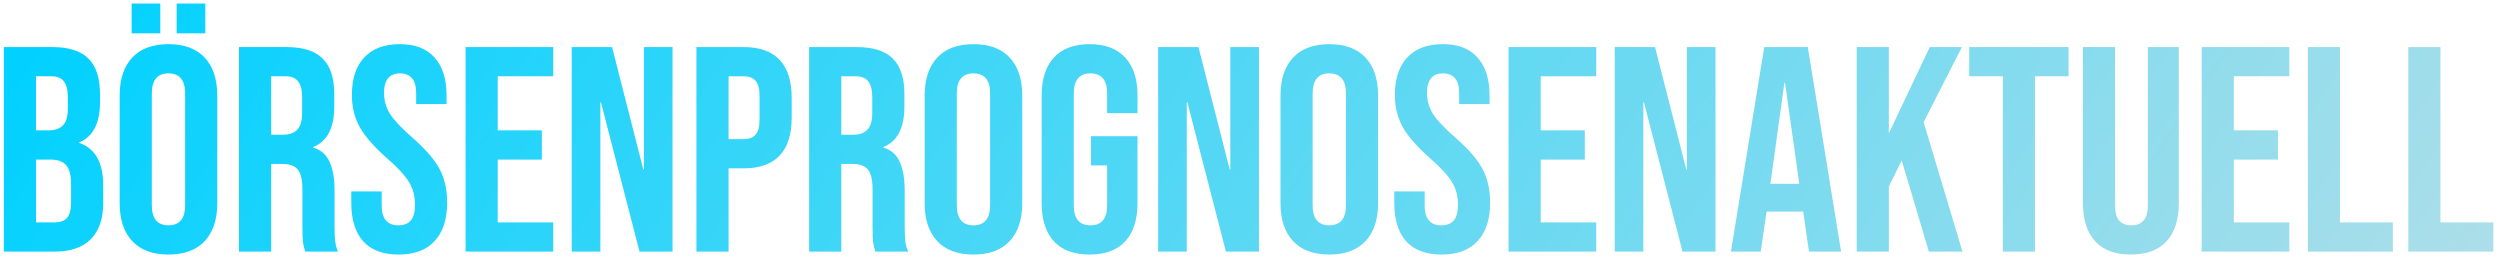 <svg width="308" height="32" viewBox="0 0 308 32" fill="none" xmlns="http://www.w3.org/2000/svg">
<path d="M0.476 5.8H6.452C8.492 5.8 9.98 6.28 10.916 7.24C11.852 8.176 12.32 9.628 12.32 11.596V12.604C12.32 13.9 12.104 14.956 11.672 15.772C11.264 16.588 10.628 17.176 9.764 17.536V17.608C11.732 18.28 12.716 20.032 12.716 22.864V25.024C12.716 26.968 12.2 28.456 11.168 29.488C10.16 30.496 8.672 31 6.704 31H0.476V5.8ZM5.984 16.06C6.776 16.06 7.364 15.856 7.748 15.448C8.156 15.04 8.36 14.356 8.36 13.396V11.992C8.36 11.08 8.192 10.42 7.856 10.012C7.544 9.604 7.04 9.4 6.344 9.4H4.436V16.06H5.984ZM6.704 27.4C7.4 27.4 7.916 27.22 8.252 26.86C8.588 26.476 8.756 25.828 8.756 24.916V22.72C8.756 21.568 8.552 20.776 8.144 20.344C7.76 19.888 7.112 19.66 6.2 19.66H4.436V27.4H6.704ZM20.755 31.36C18.811 31.36 17.323 30.808 16.291 29.704C15.259 28.6 14.743 27.04 14.743 25.024V11.776C14.743 9.76 15.259 8.2 16.291 7.096C17.323 5.992 18.811 5.44 20.755 5.44C22.699 5.44 24.187 5.992 25.219 7.096C26.251 8.2 26.767 9.76 26.767 11.776V25.024C26.767 27.04 26.251 28.6 25.219 29.704C24.187 30.808 22.699 31.36 20.755 31.36ZM20.755 27.76C22.123 27.76 22.807 26.932 22.807 25.276V11.524C22.807 9.868 22.123 9.04 20.755 9.04C19.387 9.04 18.703 9.868 18.703 11.524V25.276C18.703 26.932 19.387 27.76 20.755 27.76ZM16.219 0.436H19.747V4.108H16.219V0.436ZM21.763 0.436H25.291V4.108H21.763V0.436ZM29.445 5.8H35.313C37.353 5.8 38.841 6.28 39.777 7.24C40.713 8.176 41.181 9.628 41.181 11.596V13.144C41.181 15.76 40.317 17.416 38.589 18.112V18.184C39.549 18.472 40.221 19.06 40.605 19.948C41.013 20.836 41.217 22.024 41.217 23.512V27.94C41.217 28.66 41.241 29.248 41.289 29.704C41.337 30.136 41.457 30.568 41.649 31H37.617C37.473 30.592 37.377 30.208 37.329 29.848C37.281 29.488 37.257 28.84 37.257 27.904V23.296C37.257 22.144 37.065 21.34 36.681 20.884C36.321 20.428 35.685 20.2 34.773 20.2H33.405V31H29.445V5.8ZM34.845 16.6C35.637 16.6 36.225 16.396 36.609 15.988C37.017 15.58 37.221 14.896 37.221 13.936V11.992C37.221 11.08 37.053 10.42 36.717 10.012C36.405 9.604 35.901 9.4 35.205 9.4H33.405V16.6H34.845ZM49.112 31.36C47.192 31.36 45.74 30.82 44.756 29.74C43.772 28.636 43.28 27.064 43.28 25.024V23.584H47.024V25.312C47.024 26.944 47.708 27.76 49.076 27.76C49.748 27.76 50.252 27.568 50.588 27.184C50.948 26.776 51.128 26.128 51.128 25.24C51.128 24.184 50.888 23.26 50.408 22.468C49.928 21.652 49.04 20.68 47.744 19.552C46.112 18.112 44.972 16.816 44.324 15.664C43.676 14.488 43.352 13.168 43.352 11.704C43.352 9.712 43.856 8.176 44.864 7.096C45.872 5.992 47.336 5.44 49.256 5.44C51.152 5.44 52.58 5.992 53.54 7.096C54.524 8.176 55.016 9.736 55.016 11.776V12.82H51.272V11.524C51.272 10.66 51.104 10.036 50.768 9.652C50.432 9.244 49.94 9.04 49.292 9.04C47.972 9.04 47.312 9.844 47.312 11.452C47.312 12.364 47.552 13.216 48.032 14.008C48.536 14.8 49.436 15.76 50.732 16.888C52.388 18.328 53.528 19.636 54.152 20.812C54.776 21.988 55.088 23.368 55.088 24.952C55.088 27.016 54.572 28.6 53.54 29.704C52.532 30.808 51.056 31.36 49.112 31.36ZM57.359 5.8H68.159V9.4H61.319V16.06H66.755V19.66H61.319V27.4H68.159V31H57.359V5.8ZM70.437 5.8H75.405L79.257 20.884H79.329V5.8H82.857V31H78.789L74.037 12.604H73.965V31H70.437V5.8ZM85.8 5.8H91.632C93.6 5.8 95.076 6.328 96.06 7.384C97.044 8.44 97.536 9.988 97.536 12.028V14.512C97.536 16.552 97.044 18.1 96.06 19.156C95.076 20.212 93.6 20.74 91.632 20.74H89.76V31H85.8V5.8ZM91.632 17.14C92.28 17.14 92.76 16.96 93.072 16.6C93.408 16.24 93.576 15.628 93.576 14.764V11.776C93.576 10.912 93.408 10.3 93.072 9.94C92.76 9.58 92.28 9.4 91.632 9.4H89.76V17.14H91.632ZM99.687 5.8H105.555C107.595 5.8 109.083 6.28 110.019 7.24C110.955 8.176 111.423 9.628 111.423 11.596V13.144C111.423 15.76 110.559 17.416 108.831 18.112V18.184C109.791 18.472 110.463 19.06 110.847 19.948C111.255 20.836 111.459 22.024 111.459 23.512V27.94C111.459 28.66 111.483 29.248 111.531 29.704C111.579 30.136 111.699 30.568 111.891 31H107.859C107.715 30.592 107.619 30.208 107.571 29.848C107.523 29.488 107.499 28.84 107.499 27.904V23.296C107.499 22.144 107.307 21.34 106.923 20.884C106.563 20.428 105.927 20.2 105.015 20.2H103.647V31H99.687V5.8ZM105.087 16.6C105.879 16.6 106.467 16.396 106.851 15.988C107.259 15.58 107.463 14.896 107.463 13.936V11.992C107.463 11.08 107.295 10.42 106.959 10.012C106.647 9.604 106.143 9.4 105.447 9.4H103.647V16.6H105.087ZM119.93 31.36C117.986 31.36 116.498 30.808 115.466 29.704C114.434 28.6 113.918 27.04 113.918 25.024V11.776C113.918 9.76 114.434 8.2 115.466 7.096C116.498 5.992 117.986 5.44 119.93 5.44C121.874 5.44 123.362 5.992 124.394 7.096C125.426 8.2 125.942 9.76 125.942 11.776V25.024C125.942 27.04 125.426 28.6 124.394 29.704C123.362 30.808 121.874 31.36 119.93 31.36ZM119.93 27.76C121.298 27.76 121.982 26.932 121.982 25.276V11.524C121.982 9.868 121.298 9.04 119.93 9.04C118.562 9.04 117.878 9.868 117.878 11.524V25.276C117.878 26.932 118.562 27.76 119.93 27.76ZM134.237 31.36C132.317 31.36 130.853 30.82 129.845 29.74C128.837 28.636 128.333 27.064 128.333 25.024V11.776C128.333 9.736 128.837 8.176 129.845 7.096C130.853 5.992 132.317 5.44 134.237 5.44C136.157 5.44 137.621 5.992 138.629 7.096C139.637 8.176 140.141 9.736 140.141 11.776V13.936H136.397V11.524C136.397 9.868 135.713 9.04 134.345 9.04C132.977 9.04 132.293 9.868 132.293 11.524V25.312C132.293 26.944 132.977 27.76 134.345 27.76C135.713 27.76 136.397 26.944 136.397 25.312V20.38H134.417V16.78H140.141V25.024C140.141 27.064 139.637 28.636 138.629 29.74C137.621 30.82 136.157 31.36 134.237 31.36ZM142.683 5.8H147.651L151.503 20.884H151.575V5.8H155.103V31H151.035L146.283 12.604H146.211V31H142.683V5.8ZM163.77 31.36C161.826 31.36 160.338 30.808 159.306 29.704C158.274 28.6 157.758 27.04 157.758 25.024V11.776C157.758 9.76 158.274 8.2 159.306 7.096C160.338 5.992 161.826 5.44 163.77 5.44C165.714 5.44 167.202 5.992 168.234 7.096C169.266 8.2 169.782 9.76 169.782 11.776V25.024C169.782 27.04 169.266 28.6 168.234 29.704C167.202 30.808 165.714 31.36 163.77 31.36ZM163.77 27.76C165.138 27.76 165.822 26.932 165.822 25.276V11.524C165.822 9.868 165.138 9.04 163.77 9.04C162.402 9.04 161.718 9.868 161.718 11.524V25.276C161.718 26.932 162.402 27.76 163.77 27.76ZM177.608 31.36C175.688 31.36 174.236 30.82 173.252 29.74C172.268 28.636 171.776 27.064 171.776 25.024V23.584H175.52V25.312C175.52 26.944 176.204 27.76 177.572 27.76C178.244 27.76 178.748 27.568 179.084 27.184C179.444 26.776 179.624 26.128 179.624 25.24C179.624 24.184 179.384 23.26 178.904 22.468C178.424 21.652 177.536 20.68 176.24 19.552C174.608 18.112 173.468 16.816 172.82 15.664C172.172 14.488 171.848 13.168 171.848 11.704C171.848 9.712 172.352 8.176 173.36 7.096C174.368 5.992 175.832 5.44 177.752 5.44C179.648 5.44 181.076 5.992 182.036 7.096C183.02 8.176 183.512 9.736 183.512 11.776V12.82H179.768V11.524C179.768 10.66 179.6 10.036 179.264 9.652C178.928 9.244 178.436 9.04 177.788 9.04C176.468 9.04 175.808 9.844 175.808 11.452C175.808 12.364 176.048 13.216 176.528 14.008C177.032 14.8 177.932 15.76 179.228 16.888C180.884 18.328 182.024 19.636 182.648 20.812C183.272 21.988 183.584 23.368 183.584 24.952C183.584 27.016 183.068 28.6 182.036 29.704C181.028 30.808 179.552 31.36 177.608 31.36ZM185.855 5.8H196.655V9.4H189.815V16.06H195.251V19.66H189.815V27.4H196.655V31H185.855V5.8ZM198.933 5.8H203.901L207.753 20.884H207.825V5.8H211.353V31H207.285L202.533 12.604H202.461V31H198.933V5.8ZM217.356 5.8H222.72L226.824 31H222.864L222.144 25.996V26.068H217.644L216.924 31H213.252L217.356 5.8ZM221.676 22.648L219.912 10.192H219.84L218.112 22.648H221.676ZM228.746 5.8H232.706V16.42L237.746 5.8H241.706L236.99 15.052L241.778 31H237.638L234.29 19.768L232.706 22.972V31H228.746V5.8ZM246.748 9.4H242.608V5.8H254.848V9.4H250.708V31H246.748V9.4ZM262.525 31.36C260.605 31.36 259.141 30.82 258.133 29.74C257.125 28.636 256.621 27.064 256.621 25.024V5.8H260.581V25.312C260.581 26.176 260.749 26.8 261.085 27.184C261.445 27.568 261.949 27.76 262.597 27.76C263.245 27.76 263.737 27.568 264.073 27.184C264.433 26.8 264.613 26.176 264.613 25.312V5.8H268.429V25.024C268.429 27.064 267.925 28.636 266.917 29.74C265.909 30.82 264.445 31.36 262.525 31.36ZM271.249 5.8H282.049V9.4H275.209V16.06H280.645V19.66H275.209V27.4H282.049V31H271.249V5.8ZM284.328 5.8H288.288V27.4H294.804V31H284.328V5.8ZM296.703 5.8H300.663V27.4H307.179V31H296.703V5.8Z" fill="url(#paint0_linear_3_2)"/>
<defs>
<linearGradient id="paint0_linear_3_2" x1="-1" y1="8.232" x2="250.452" y2="180.696" gradientUnits="userSpaceOnUse">
<stop stop-color="#00D1FF"/>
<stop offset="1" stop-color="#C4E0E6"/>
</linearGradient>
</defs>
</svg>
